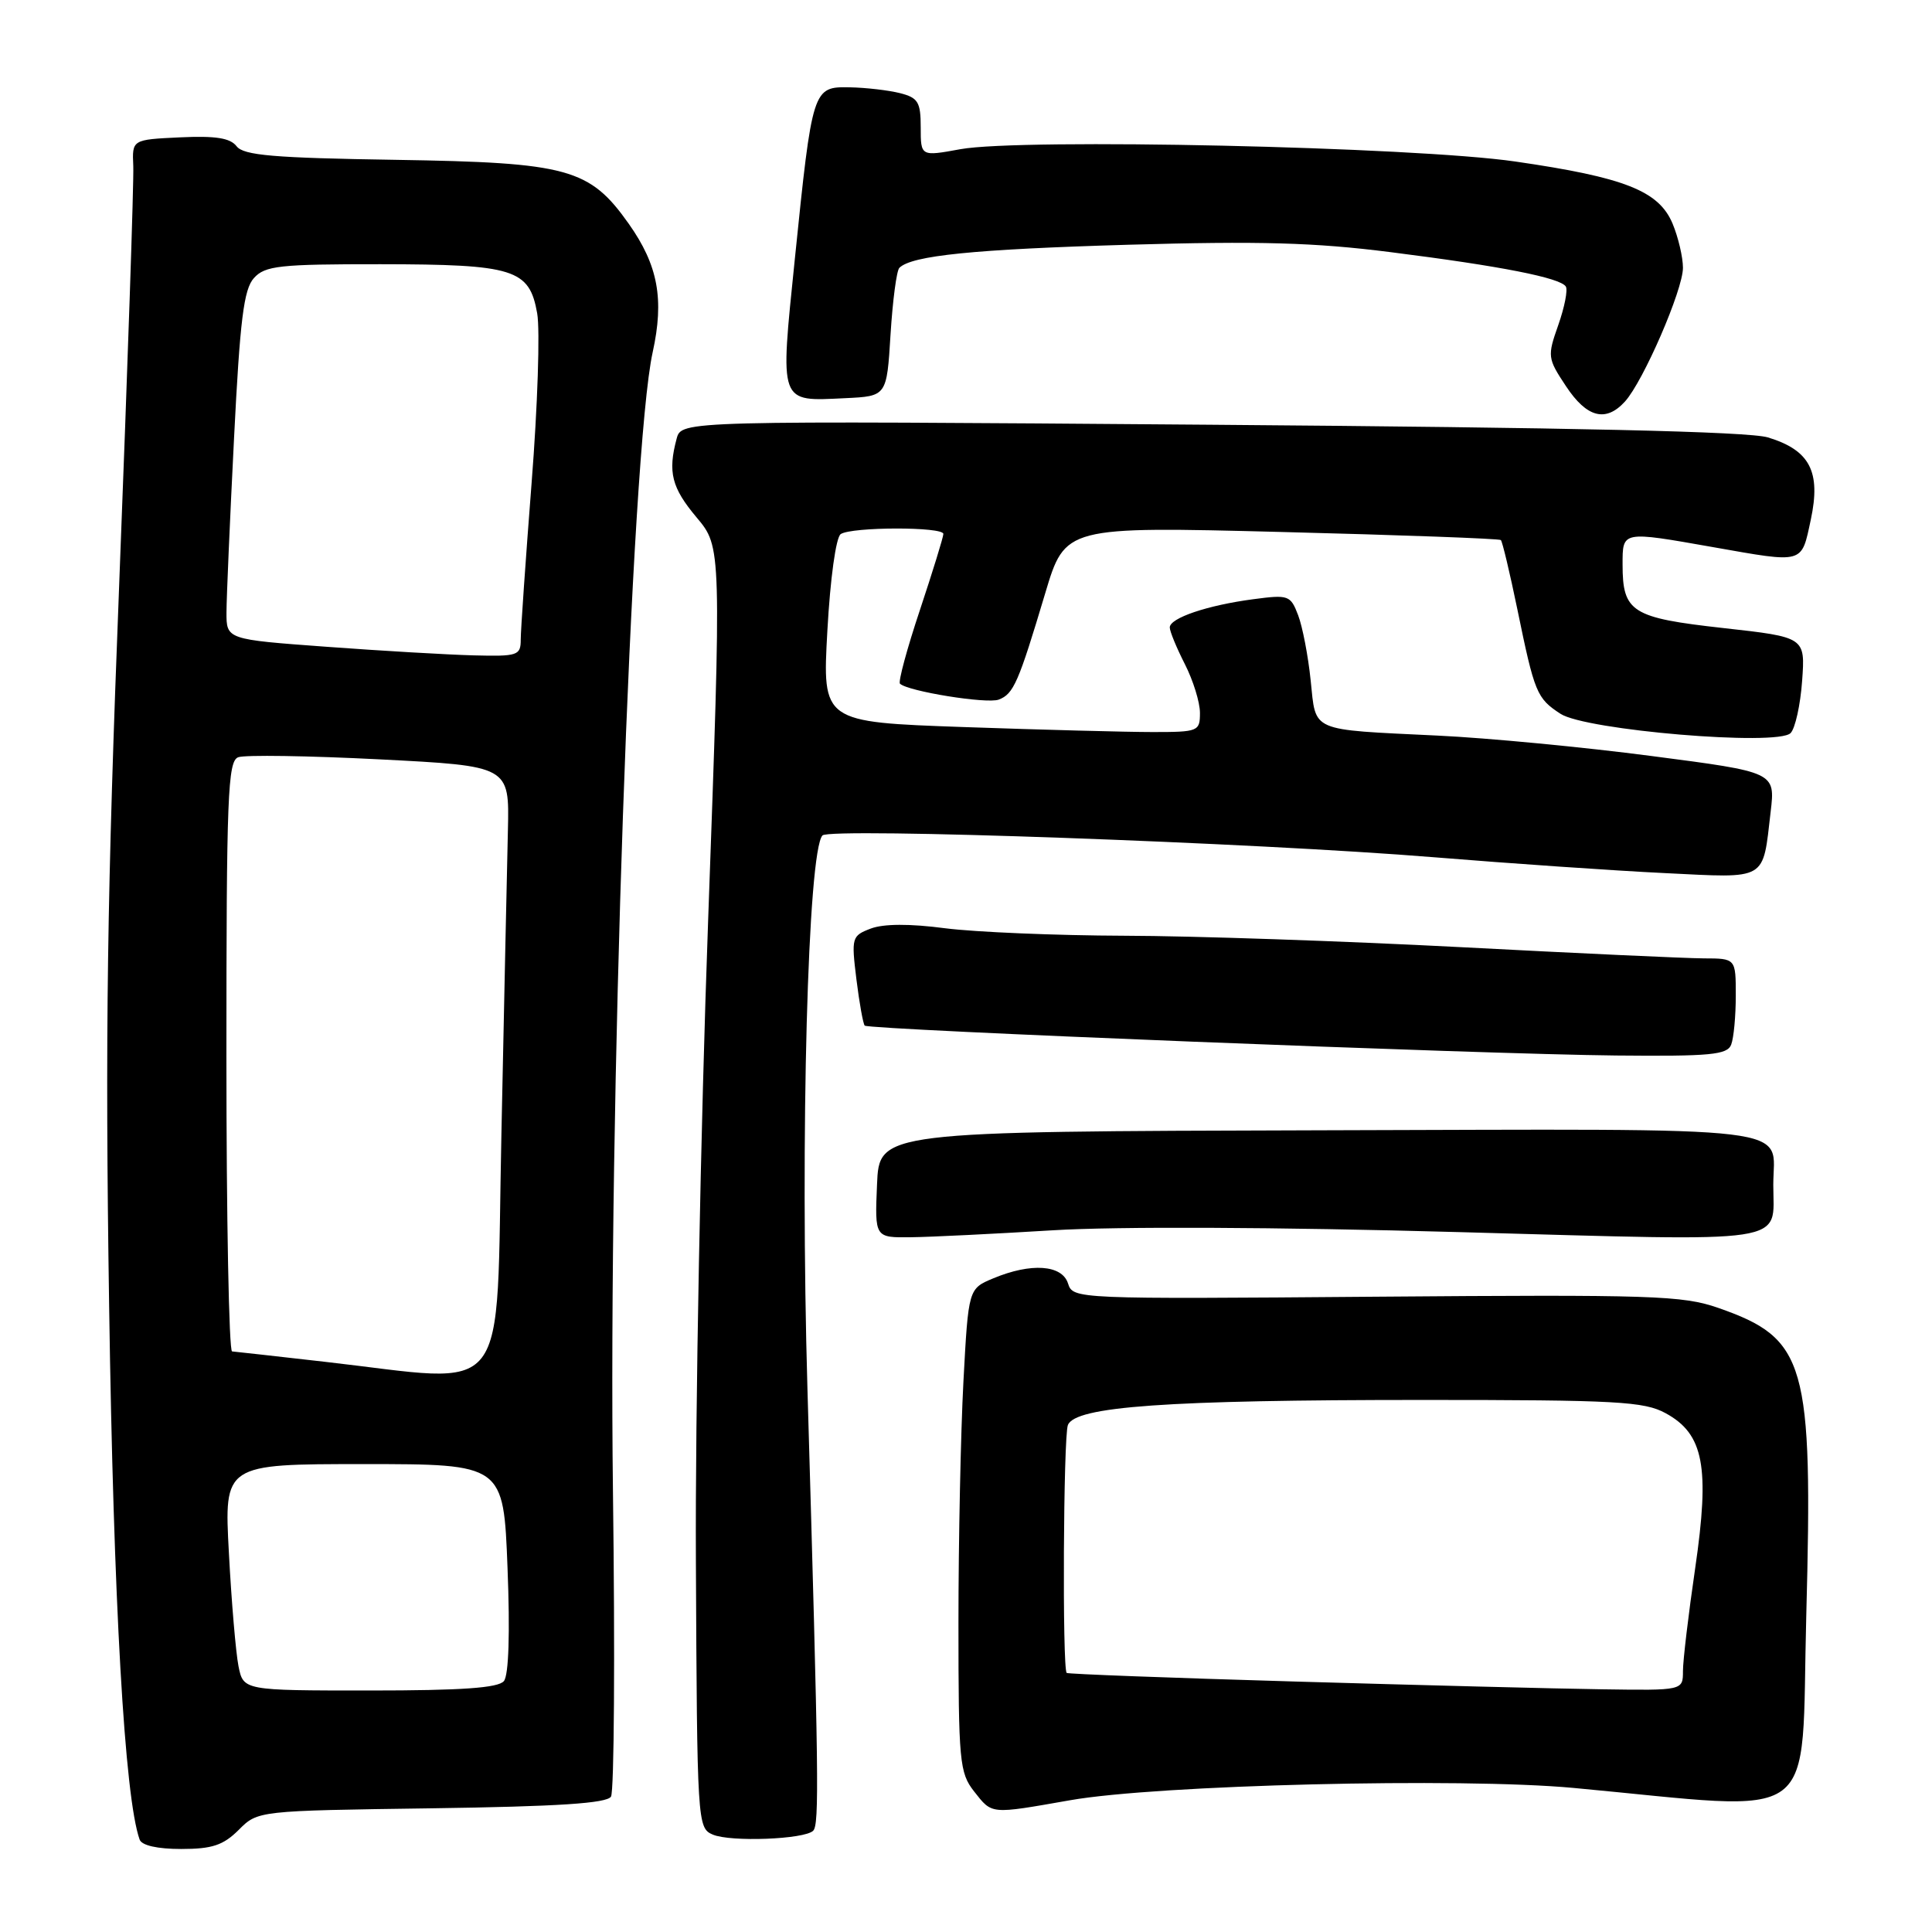 <?xml version="1.0" encoding="UTF-8" standalone="no"?>
<!DOCTYPE svg PUBLIC "-//W3C//DTD SVG 1.1//EN" "http://www.w3.org/Graphics/SVG/1.1/DTD/svg11.dtd" >
<svg xmlns="http://www.w3.org/2000/svg" xmlns:xlink="http://www.w3.org/1999/xlink" version="1.1" viewBox="0 0 256 256">
 <g >
 <path fill="currentColor"
d=" M 31.63 242.47 C 34.16 239.93 34.16 239.93 57.18 239.61 C 73.99 239.37 80.41 238.95 80.96 238.06 C 81.38 237.38 81.50 219.21 81.22 197.67 C 80.58 147.16 83.63 59.61 86.48 46.69 C 88.03 39.65 87.20 35.15 83.32 29.66 C 78.13 22.32 75.29 21.54 52.50 21.18 C 36.26 20.93 32.28 20.59 31.35 19.38 C 30.50 18.28 28.56 17.98 23.85 18.20 C 17.50 18.50 17.50 18.50 17.66 22.00 C 17.75 23.93 16.91 48.67 15.81 77.00 C 14.18 118.61 13.92 137.04 14.46 173.00 C 15.04 212.33 16.51 238.14 18.50 243.75 C 18.77 244.53 20.85 245.00 24.01 245.00 C 28.11 245.00 29.58 244.51 31.63 242.47 Z  M 107.75 242.58 C 108.57 241.76 108.49 235.49 106.99 184.00 C 106.02 150.55 107.04 112.85 108.98 110.70 C 109.93 109.64 166.36 111.66 190.00 113.59 C 200.18 114.42 213.94 115.37 220.59 115.69 C 234.31 116.36 233.54 116.81 234.62 107.57 C 235.24 102.31 235.24 102.31 218.87 100.18 C 209.87 99.00 197.10 97.78 190.50 97.47 C 173.40 96.64 174.40 97.07 173.67 90.16 C 173.34 86.93 172.59 83.04 172.01 81.52 C 171.00 78.87 170.74 78.78 166.06 79.40 C 159.99 80.20 155.00 81.89 155.00 83.14 C 155.00 83.66 155.90 85.84 157.00 88.00 C 158.10 90.16 159.00 93.06 159.00 94.46 C 159.00 96.91 158.78 97.00 152.75 97.00 C 149.31 97.00 138.05 96.70 127.73 96.34 C 108.96 95.68 108.96 95.68 109.63 83.59 C 110.01 76.65 110.77 71.19 111.40 70.77 C 112.85 69.80 125.00 69.78 125.00 70.75 C 125.00 71.16 123.60 75.69 121.90 80.81 C 120.19 85.93 119.00 90.33 119.25 90.59 C 120.27 91.60 130.78 93.30 132.34 92.70 C 134.31 91.95 134.95 90.47 138.49 78.63 C 141.14 69.76 141.14 69.76 169.82 70.49 C 185.59 70.89 198.67 71.37 198.87 71.56 C 199.07 71.75 200.05 75.86 201.05 80.70 C 203.34 91.84 203.62 92.52 206.77 94.58 C 210.09 96.76 235.50 98.90 237.26 97.14 C 237.87 96.53 238.56 93.42 238.79 90.23 C 239.21 84.43 239.21 84.43 228.35 83.22 C 216.21 81.87 215.00 81.11 215.00 74.81 C 215.00 70.33 214.86 70.36 227.00 72.50 C 239.14 74.64 238.67 74.77 239.94 68.86 C 241.30 62.49 239.82 59.65 234.26 57.96 C 231.68 57.18 208.46 56.65 160.40 56.28 C 90.30 55.74 90.30 55.74 89.66 58.12 C 88.47 62.57 89.00 64.63 92.31 68.57 C 95.61 72.50 95.61 72.50 93.83 122.00 C 92.84 149.23 92.11 187.41 92.21 206.85 C 92.37 241.54 92.41 242.22 94.44 243.09 C 96.78 244.10 106.61 243.73 107.75 242.58 Z  M 141.80 238.54 C 153.38 236.50 193.56 235.52 208.50 236.91 C 241.78 240.00 238.59 242.36 239.34 214.10 C 240.23 180.51 239.33 177.37 227.67 173.30 C 222.96 171.66 218.96 171.53 182.34 171.82 C 142.46 172.14 142.18 172.13 141.52 170.07 C 140.73 167.58 136.62 167.30 131.63 169.38 C 128.32 170.76 128.32 170.76 127.66 183.04 C 127.30 189.79 127.00 204.18 127.00 215.02 C 127.00 233.45 127.14 234.90 129.07 237.37 C 131.50 240.45 131.13 240.41 141.80 238.54 Z  M 139.50 163.02 C 148.01 162.50 169.11 162.59 193.33 163.26 C 237.97 164.49 234.97 164.94 234.97 157.00 C 234.97 149.01 239.93 149.60 174.82 149.77 C 116.50 149.93 116.50 149.93 116.21 156.96 C 115.91 164.00 115.91 164.00 120.71 163.94 C 123.34 163.91 131.80 163.49 139.50 163.02 Z  M 229.39 138.42 C 229.73 137.55 230.00 134.62 230.00 131.92 C 230.00 127.00 230.00 127.00 225.75 126.99 C 223.41 126.98 208.90 126.31 193.50 125.50 C 178.10 124.70 158.07 124.01 149.00 123.99 C 139.93 123.96 129.24 123.51 125.24 123.00 C 120.54 122.38 117.07 122.40 115.38 123.04 C 112.86 124.00 112.80 124.23 113.48 129.77 C 113.87 132.92 114.37 135.68 114.58 135.90 C 115.12 136.45 196.46 139.69 214.14 139.86 C 226.66 139.98 228.87 139.77 229.39 138.42 Z  M 215.32 53.20 C 217.75 50.52 223.00 38.41 223.00 35.49 C 223.00 34.09 222.38 31.44 221.62 29.62 C 219.80 25.29 215.28 23.50 200.77 21.40 C 187.34 19.45 135.31 18.30 127.25 19.77 C 122.00 20.73 122.00 20.73 122.00 16.88 C 122.00 13.52 121.65 12.95 119.25 12.34 C 117.74 11.96 114.74 11.61 112.59 11.57 C 107.69 11.48 107.64 11.64 105.32 34.31 C 103.34 53.71 103.15 53.18 112.00 52.76 C 117.50 52.50 117.50 52.50 118.00 44.33 C 118.28 39.84 118.80 35.86 119.17 35.49 C 120.81 33.86 129.02 33.03 149.50 32.43 C 166.86 31.93 174.19 32.13 184.25 33.41 C 198.90 35.26 206.76 36.81 207.48 37.97 C 207.76 38.42 207.31 40.71 206.48 43.07 C 205.02 47.21 205.05 47.48 207.50 51.17 C 210.26 55.35 212.78 56.00 215.32 53.20 Z  M 31.60 220.77 C 31.25 219.00 30.67 212.25 30.33 205.77 C 29.69 194.00 29.69 194.00 48.20 194.00 C 66.72 194.00 66.72 194.00 67.25 207.75 C 67.59 216.40 67.41 221.96 66.77 222.75 C 66.03 223.66 61.20 224.00 49.00 224.00 C 32.25 224.00 32.25 224.00 31.60 220.77 Z  M 43.00 180.44 C 36.67 179.72 31.16 179.10 30.75 179.07 C 30.34 179.03 30.00 161.44 30.00 139.97 C 30.00 105.52 30.18 100.87 31.56 100.34 C 32.42 100.01 40.86 100.14 50.31 100.62 C 67.50 101.50 67.50 101.50 67.30 110.00 C 67.19 114.67 66.80 132.79 66.44 150.25 C 65.68 186.31 68.03 183.28 43.00 180.44 Z  M 43.25 85.70 C 30.00 84.73 30.00 84.73 30.01 81.12 C 30.02 79.13 30.47 68.76 31.01 58.09 C 31.80 42.36 32.30 38.32 33.65 36.84 C 35.12 35.21 37.02 35.00 50.40 35.01 C 68.16 35.03 70.14 35.65 71.18 41.52 C 71.57 43.71 71.24 53.82 70.44 63.99 C 69.65 74.16 69.00 83.50 69.00 84.74 C 69.00 86.86 68.62 86.99 62.75 86.84 C 59.31 86.75 50.54 86.24 43.25 85.70 Z  M 171.55 222.81 C 155.08 222.33 141.48 221.82 141.34 221.67 C 140.75 221.08 140.90 190.37 141.50 188.83 C 142.47 186.36 154.58 185.50 188.50 185.50 C 214.27 185.50 217.86 185.70 220.71 187.26 C 225.76 190.01 226.58 194.36 224.62 207.80 C 223.73 213.88 223.00 220.02 223.00 221.43 C 223.00 224.00 223.00 224.00 212.25 223.84 C 206.34 223.76 188.02 223.29 171.55 222.81 Z "/>
</g>
</svg>